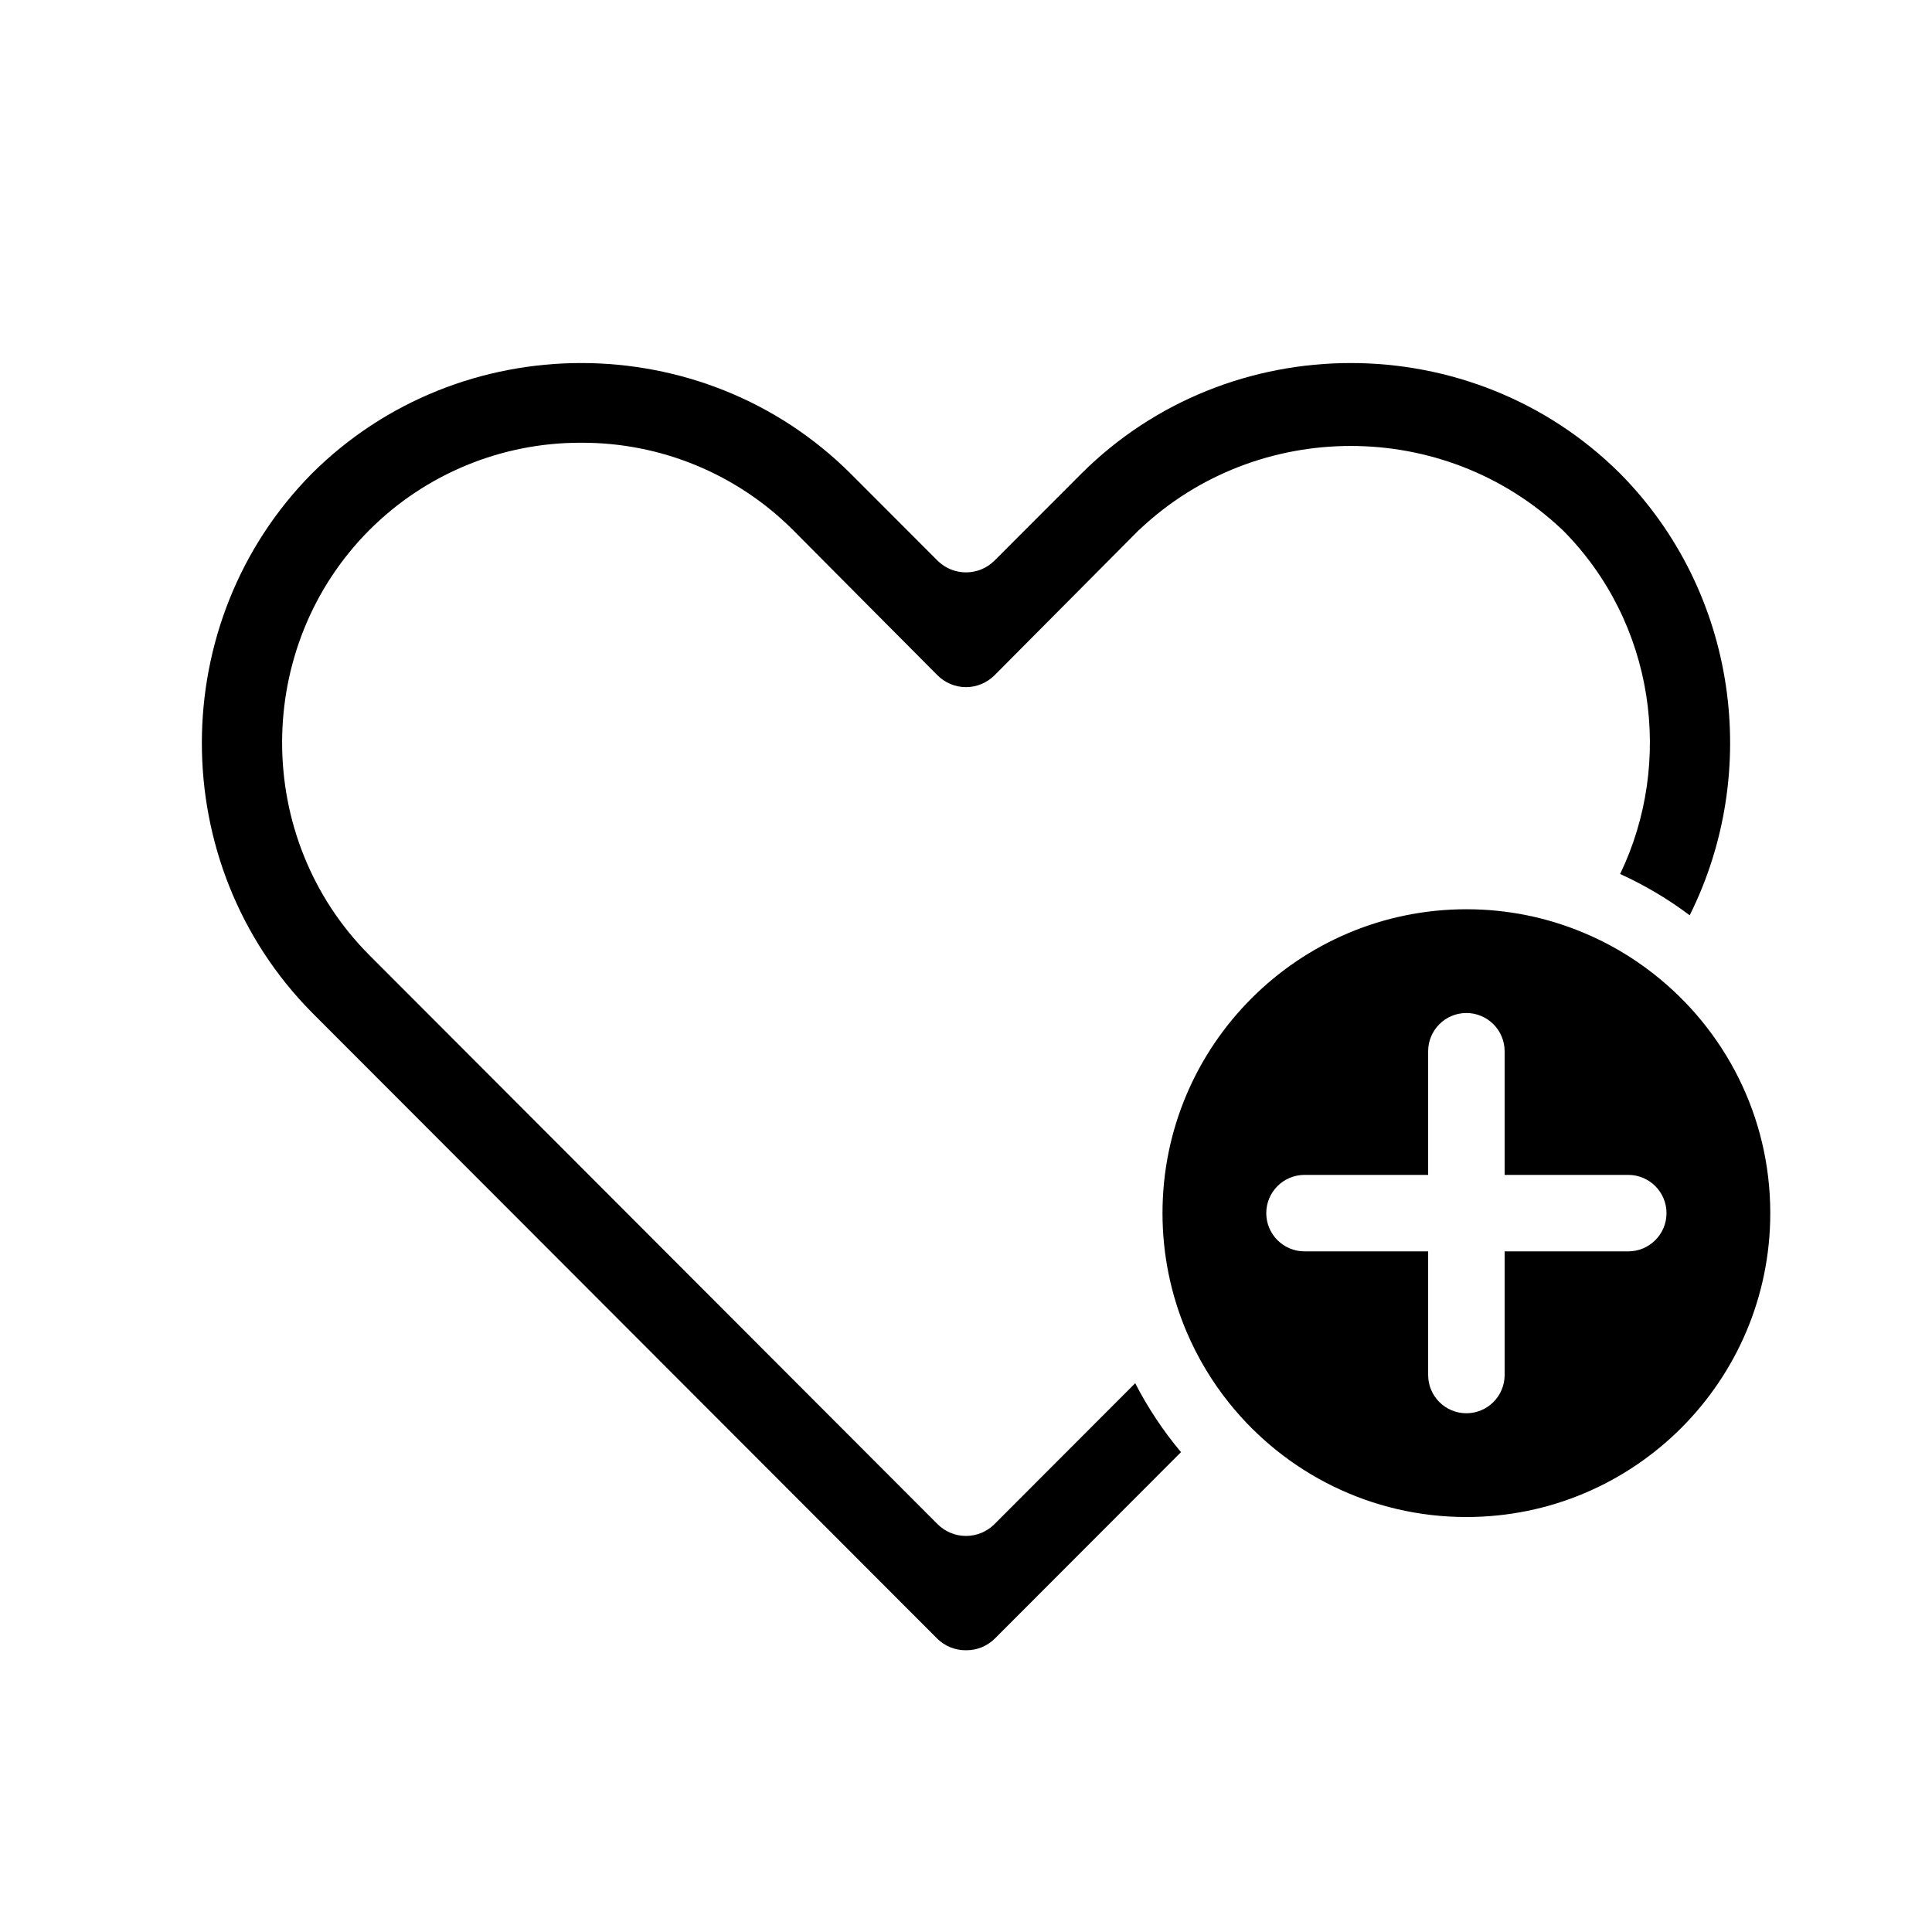 <?xml version="1.0" encoding="UTF-8" standalone="no"?>
<!DOCTYPE svg PUBLIC "-//W3C//DTD SVG 1.1//EN" "http://www.w3.org/Graphics/SVG/1.1/DTD/svg11.dtd">
<svg width="100%" height="100%" viewBox="0 0 24 24" version="1.1" xmlns="http://www.w3.org/2000/svg" xmlns:xlink="http://www.w3.org/1999/xlink" xml:space="preserve" xmlns:serif="http://www.serif.com/" style="fill-rule:evenodd;clip-rule:evenodd;stroke-linejoin:round;stroke-miterlimit:2;">
    <g>
        <g>
            <path d="M14.671,18.039L12.358,20.355C12.263,20.449 12.136,20.501 12.003,20.5C12.001,20.5 11.999,20.5 11.997,20.5C11.864,20.501 11.737,20.449 11.642,20.355L3.875,12.578C2.052,10.735 2.052,7.726 3.874,5.883C5.712,4.052 8.73,4.052 10.567,5.884L11.646,6.964C11.842,7.159 12.158,7.159 12.354,6.964L13.433,5.884C15.27,4.052 18.288,4.052 20.126,5.883C21.589,7.362 21.877,9.594 20.99,11.37C20.723,11.169 20.433,10.997 20.126,10.857C20.794,9.467 20.557,7.736 19.414,6.587C19.411,6.584 19.407,6.58 19.403,6.577C17.939,5.194 15.621,5.194 14.157,6.577C14.153,6.58 14.149,6.584 14.145,6.587L12.355,8.388C12.261,8.482 12.133,8.536 12,8.536C11.867,8.536 11.739,8.482 11.645,8.388L9.854,6.587C9.157,5.888 8.207,5.496 7.22,5.5C6.233,5.496 5.283,5.888 4.586,6.587C3.144,8.036 3.144,10.414 4.586,11.863L11.646,18.933C11.74,19.027 11.867,19.08 12,19.08C12.133,19.08 12.26,19.027 12.354,18.933L14.102,17.183C14.26,17.49 14.451,17.777 14.671,18.039ZM20.541,12.097C21.424,12.788 21.991,13.863 21.991,15.07C21.991,17.154 20.3,18.845 18.216,18.845C17.028,18.845 15.966,18.295 15.274,17.435C15.057,17.166 14.877,16.866 14.74,16.544C14.548,16.091 14.441,15.593 14.441,15.07C14.441,12.987 16.133,11.295 18.216,11.295C18.73,11.295 19.219,11.398 19.665,11.584C19.981,11.715 20.275,11.888 20.541,12.097ZM17.741,14.595L16.205,14.595C15.943,14.595 15.73,14.808 15.73,15.07C15.73,15.332 15.943,15.545 16.205,15.545L17.741,15.545L17.741,17.081C17.741,17.343 17.954,17.556 18.216,17.556C18.478,17.556 18.691,17.343 18.691,17.081L18.691,15.545L20.227,15.545C20.489,15.545 20.702,15.332 20.702,15.07C20.702,14.808 20.489,14.595 20.227,14.595L18.691,14.595L18.691,13.059C18.691,12.797 18.478,12.584 18.216,12.584C17.954,12.584 17.741,12.797 17.741,13.059L17.741,14.595Z"/>
        </g>
    </g>
</svg>
